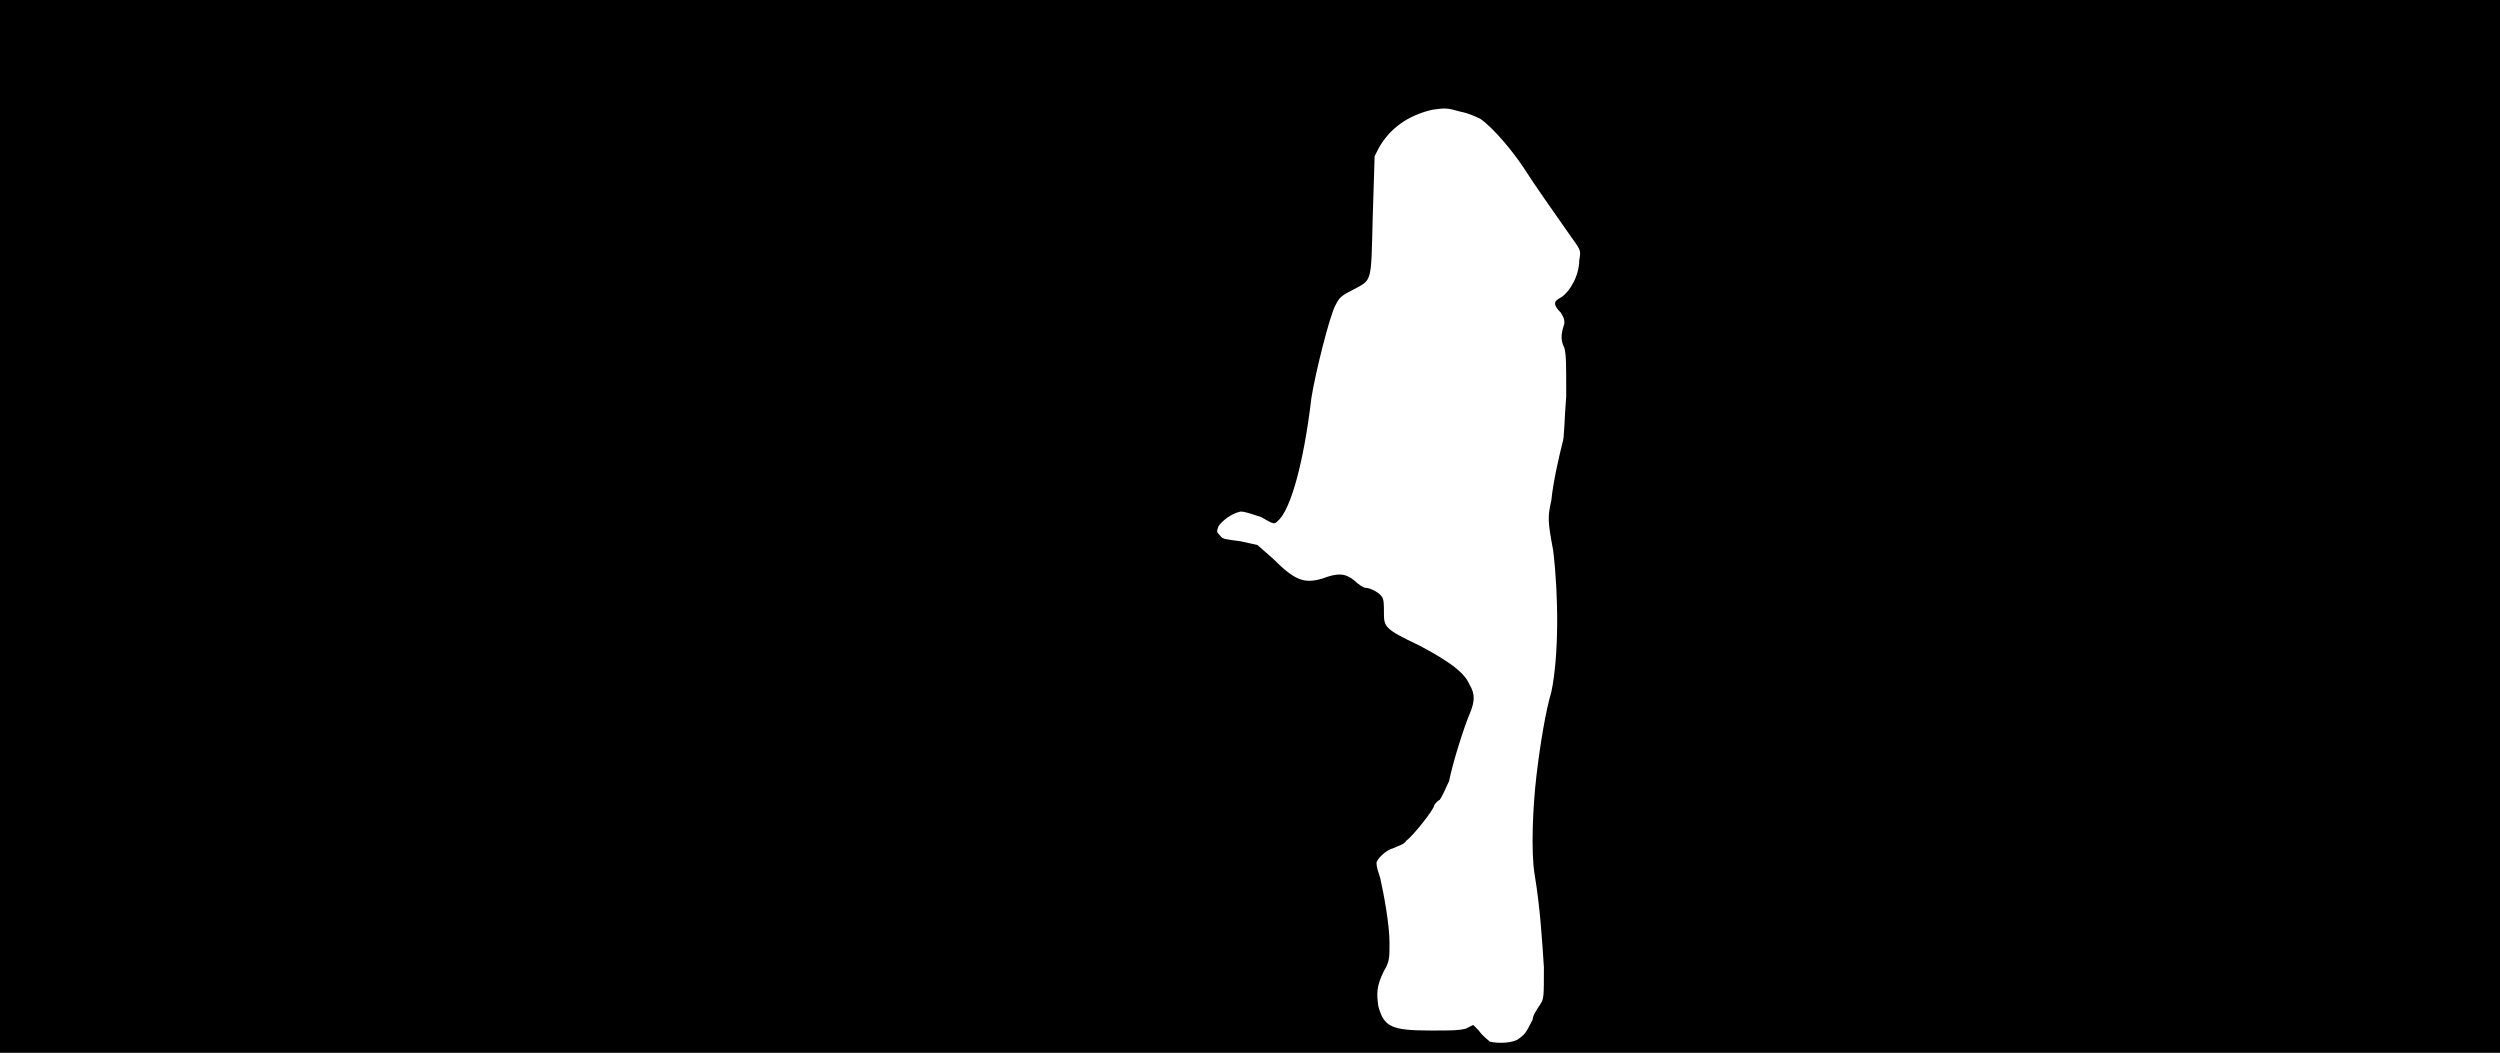 <svg xmlns="http://www.w3.org/2000/svg" width="1344" height="566"><path d="M0 283V0h1344v566H0V283m817 275c3-2 4-4 7-10 0-2 2-5 4-8s2-4 2-20c-1-15-2-32-5-50-2-12-1-36 1-53s5-35 8-45c4-19 4-51 1-76-3-16-3-18-1-27 1-10 4-23 6-31 1-2 1-13 2-25 0-18 0-22-1-26-2-4-2-7 0-13 0-2 0-3-2-6-4-4-4-6 0-8 5-3 10-12 10-20 1-6 1-5-6-15s-19-27-24-35c-6-9-16-21-23-26-2-1-6-3-11-4-7-2-8-2-15-1-13 3-23 10-29 21l-2 4-1 32c-1 37 0 34-11 40-6 3-7 4-9 8-3 5-11 37-13 50-4 34-11 60-18 66-2 2-2 2-9-2-6-2-9-3-11-3-5 1-10 5-12 8-1 3-1 3 1 5 1 2 4 2 11 3l9 2 8 7c12 12 17 14 27 11 8-3 12-3 17 1 2 2 5 4 6 4 3 0 8 3 9 5 1 1 1 5 1 8 0 8 0 9 19 18 15 8 24 14 27 21 3 5 3 9 0 16s-9 26-11 36c-2 4-3 7-5 10-2 1-3 3-3 3 0 2-11 16-15 19-1 2-5 3-7 4-4 1-9 6-9 8s1 5 2 8c2 9 5 25 5 35 0 8 0 10-3 15-4 8-4 12-3 19 3 11 7 13 28 13 12 0 15 0 19-1l4-2 3 3c2 3 5 5 6 6 4 1 13 1 16-2z"/></svg>